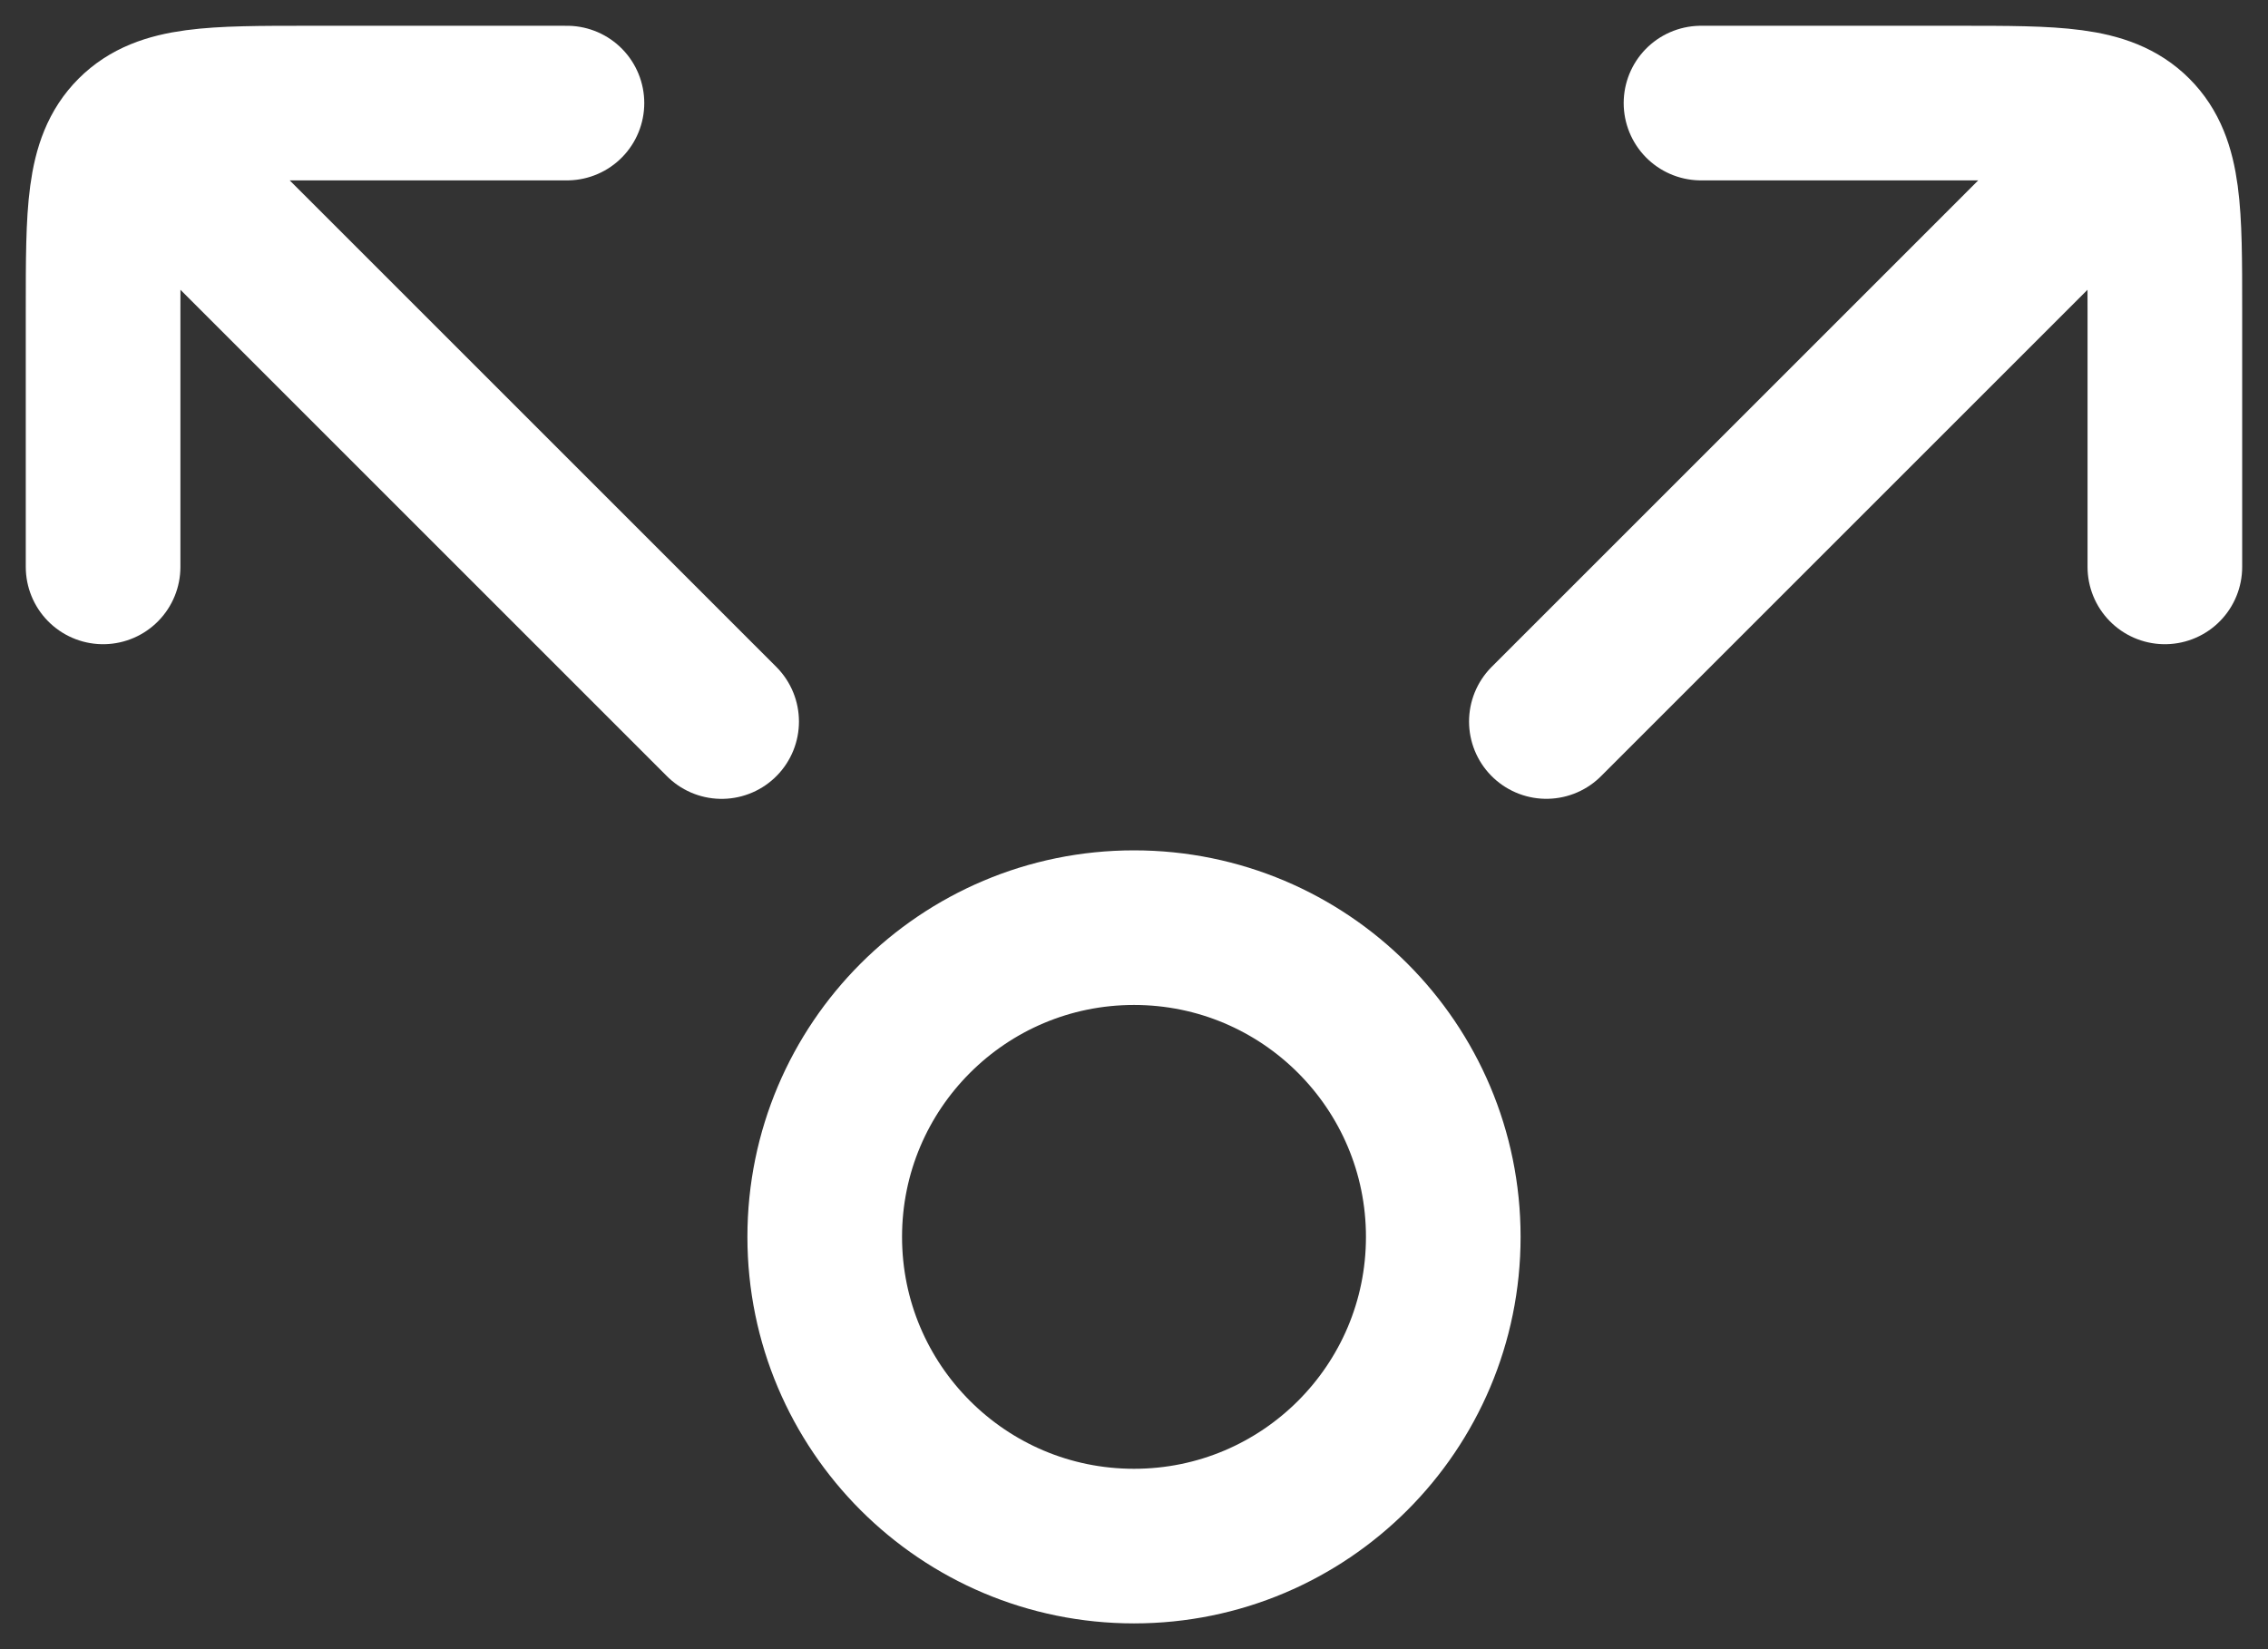 <svg width="44" height="32" viewBox="0 0 44 32" fill="none" xmlns="http://www.w3.org/2000/svg">
<rect x="0" y="0" width="44" height="32" fill="#333333" stroke="none"/>
<path d="M28 24C28 27.314 25.314 30 22 30C18.686 30 16 27.314 16 24C16 20.686 18.686 18 22 18C25.314 18 28 20.686 28 24Z" stroke="white" stroke-width="3"/>
<path d="M33 2L37.999 2C39.885 2 40.827 2 41.413 2.586C41.999 3.172 41.999 4.114 41.999 6V11M30 14L41 3" stroke="white" stroke-width="3" stroke-linecap="round" stroke-linejoin="round"/>
<path d="M10.999 2L6 2C4.114 2 3.172 2 2.586 2.586C2 3.172 2 4.114 2 6L2 11M14 14.001L2.999 3" stroke="white" stroke-width="3" stroke-linecap="round" stroke-linejoin="round"/>
</svg>
